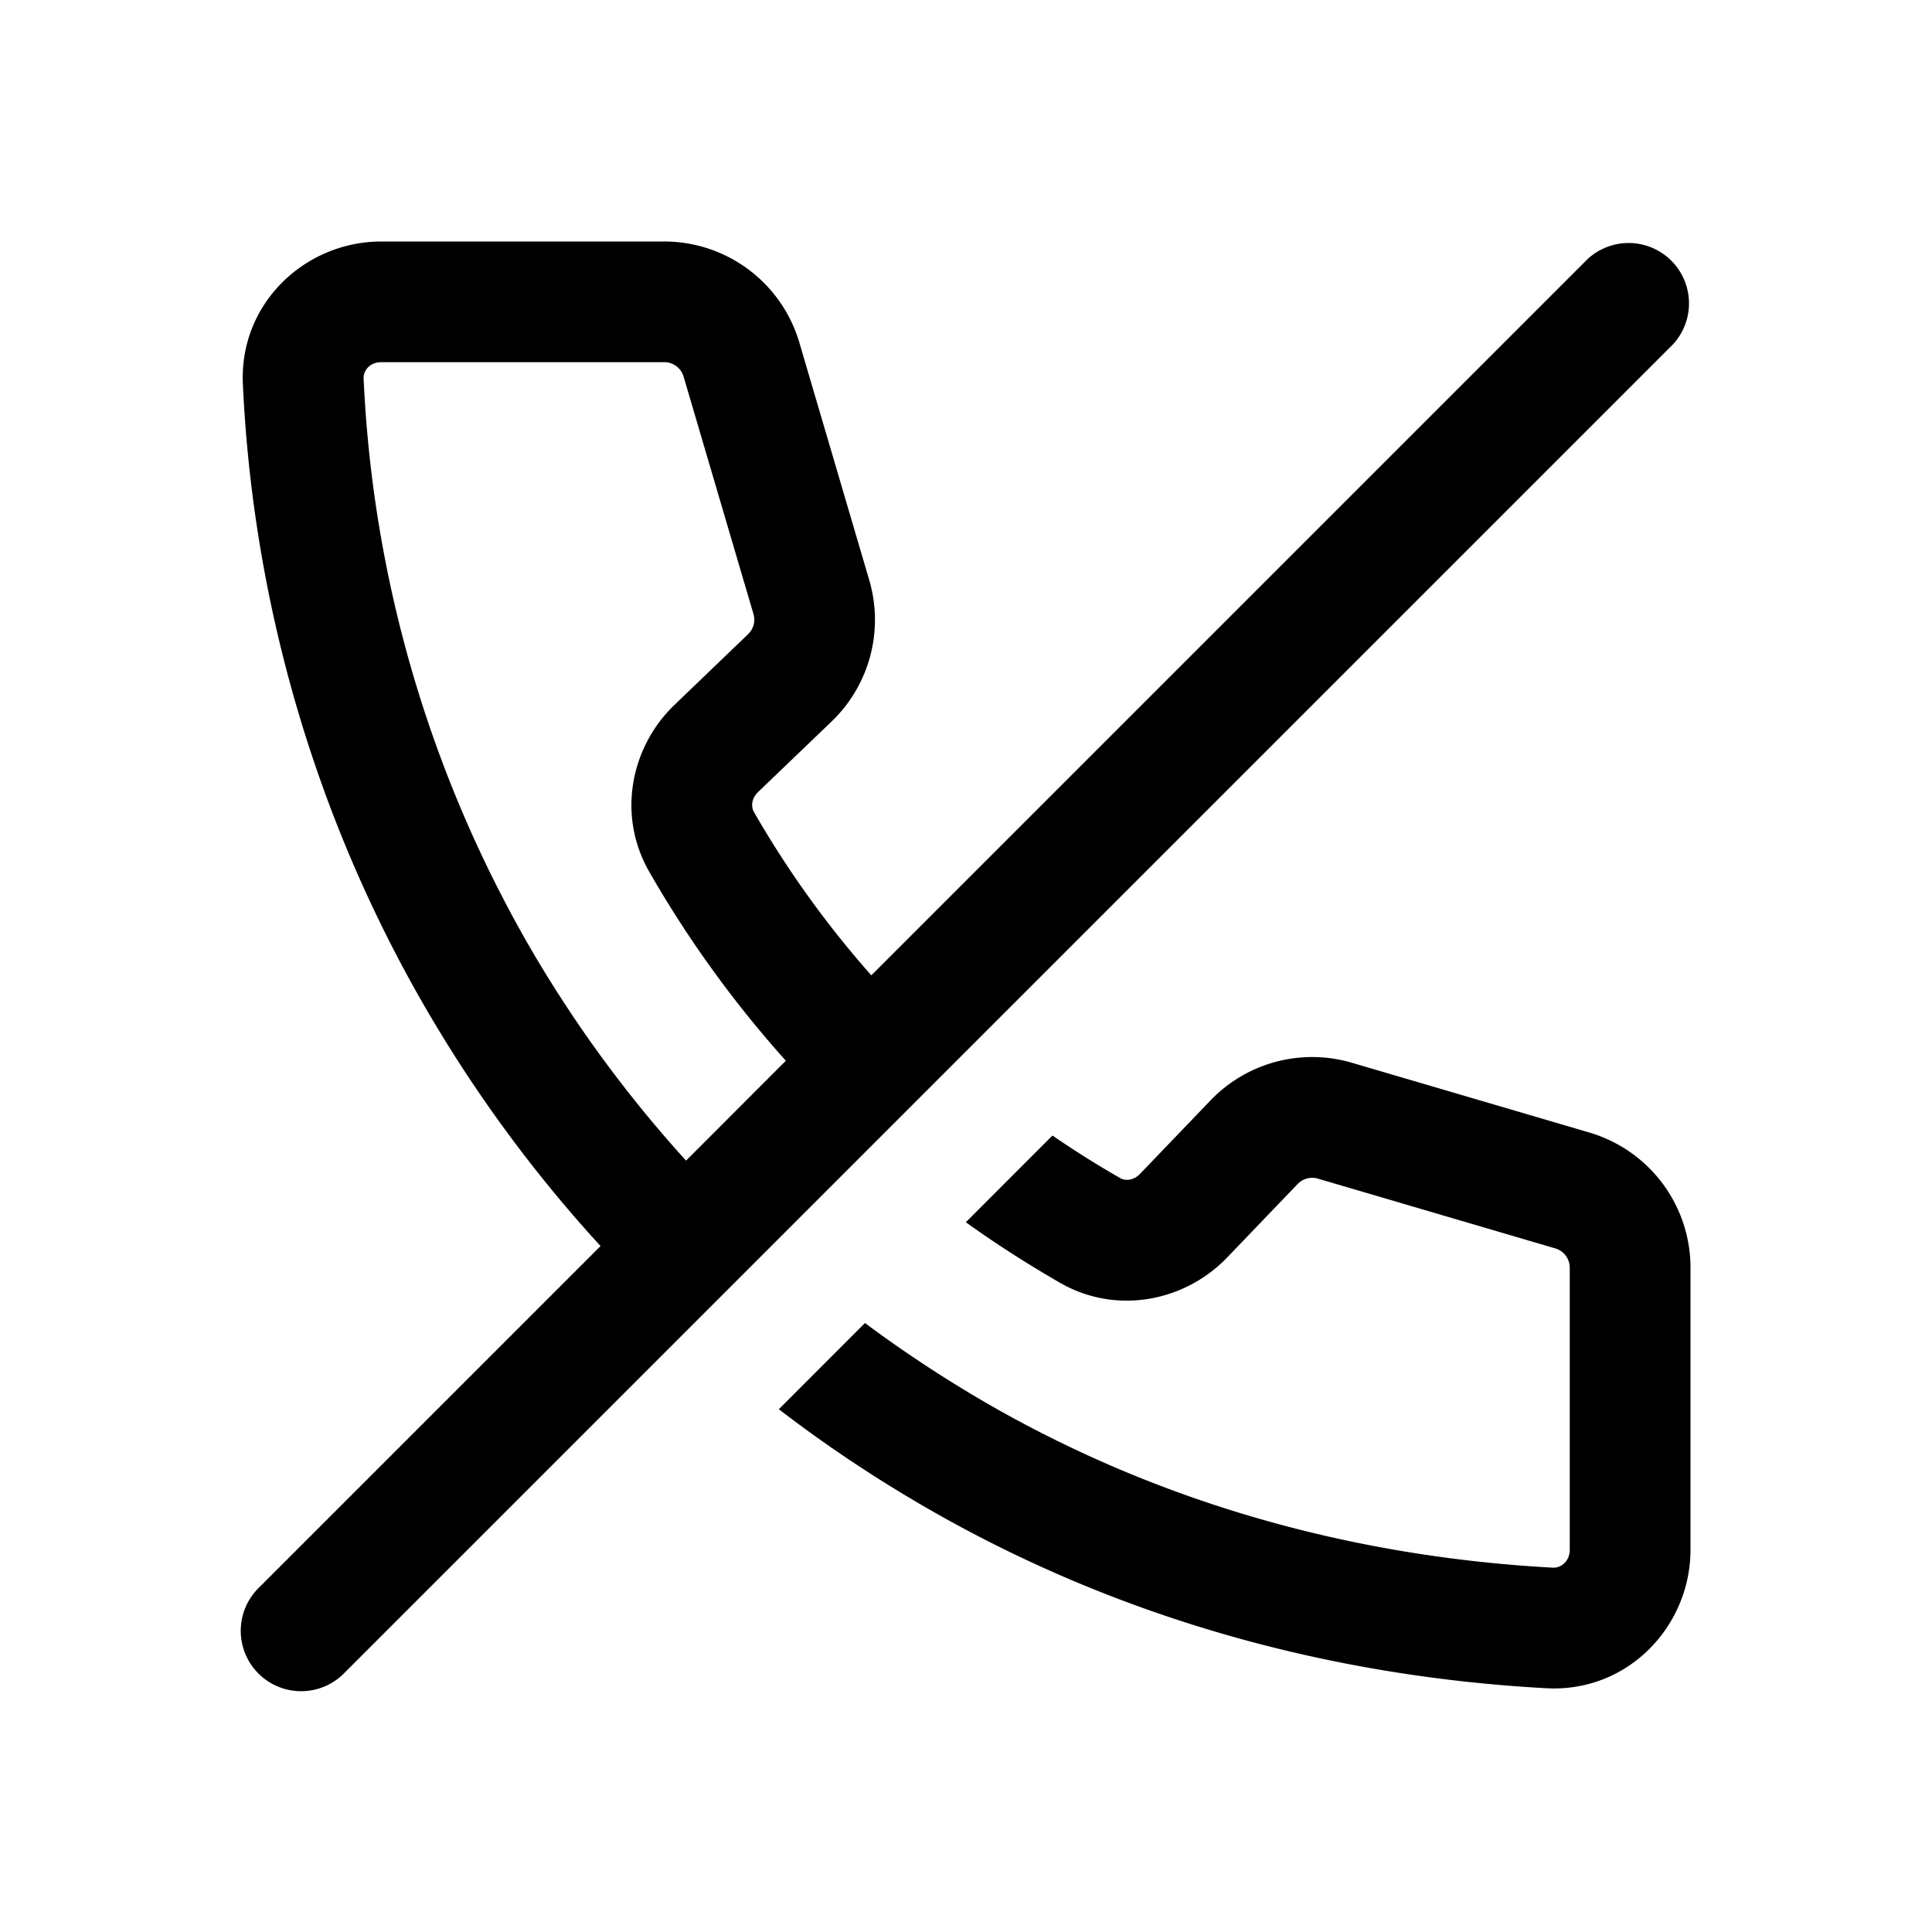 <svg xmlns="http://www.w3.org/2000/svg" width="24" height="24" fill="none" viewBox="0 0 24 24">
  <path fill="currentColor" fill-rule="evenodd" d="M10.824 12.116a12.286 12.286 0 0 1-1.46-2.032c-.033-.06-.033-.162.053-.245l.914-.877a1.75 1.75 0 0 0 .467-1.756l-.868-2.95A1.75 1.75 0 0 0 8.251 3H4.737c-.944 0-1.765.766-1.72 1.769.125 2.717.9 5.39 2.268 7.75a17.053 17.053 0 0 0 2.175 2.96l-4.24 4.24a.75.75 0 1 0 1.06 1.061l16.5-16.5a.75.75 0 0 0-1.06-1.06l-8.896 8.896Zm-2.302 2.301a15.55 15.55 0 0 1-1.94-2.65A15.526 15.526 0 0 1 4.517 4.7c-.004-.09.071-.201.22-.201h3.515a.25.25 0 0 1 .24.18l.868 2.949a.25.25 0 0 1-.067.25l-.914.878c-.546.524-.716 1.373-.314 2.073.483.843 1.053 1.63 1.697 2.348l-1.239 1.24Z" clip-rule="evenodd"/>
  <path fill="currentColor" d="M12.233 17.417c-.515-.3-1.012-.627-1.488-.982l-1.07 1.071c.573.44 1.177.844 1.805 1.208 2.382 1.382 5.022 2.11 7.73 2.258 1.008.055 1.79-.767 1.79-1.722v-3.502a1.75 1.75 0 0 0-1.256-1.679l-2.95-.867a1.75 1.75 0 0 0-1.756.467l-.877.914c-.083.086-.186.086-.245.052a12.224 12.224 0 0 1-.842-.529l-1.076 1.077c.376.27.768.521 1.171.753.701.402 1.55.231 2.074-.314l.877-.914a.25.25 0 0 1 .25-.067l2.95.867a.25.25 0 0 1 .18.24v3.502c0 .15-.114.23-.21.224-2.49-.135-4.897-.804-7.057-2.057Z"/>
</svg>
